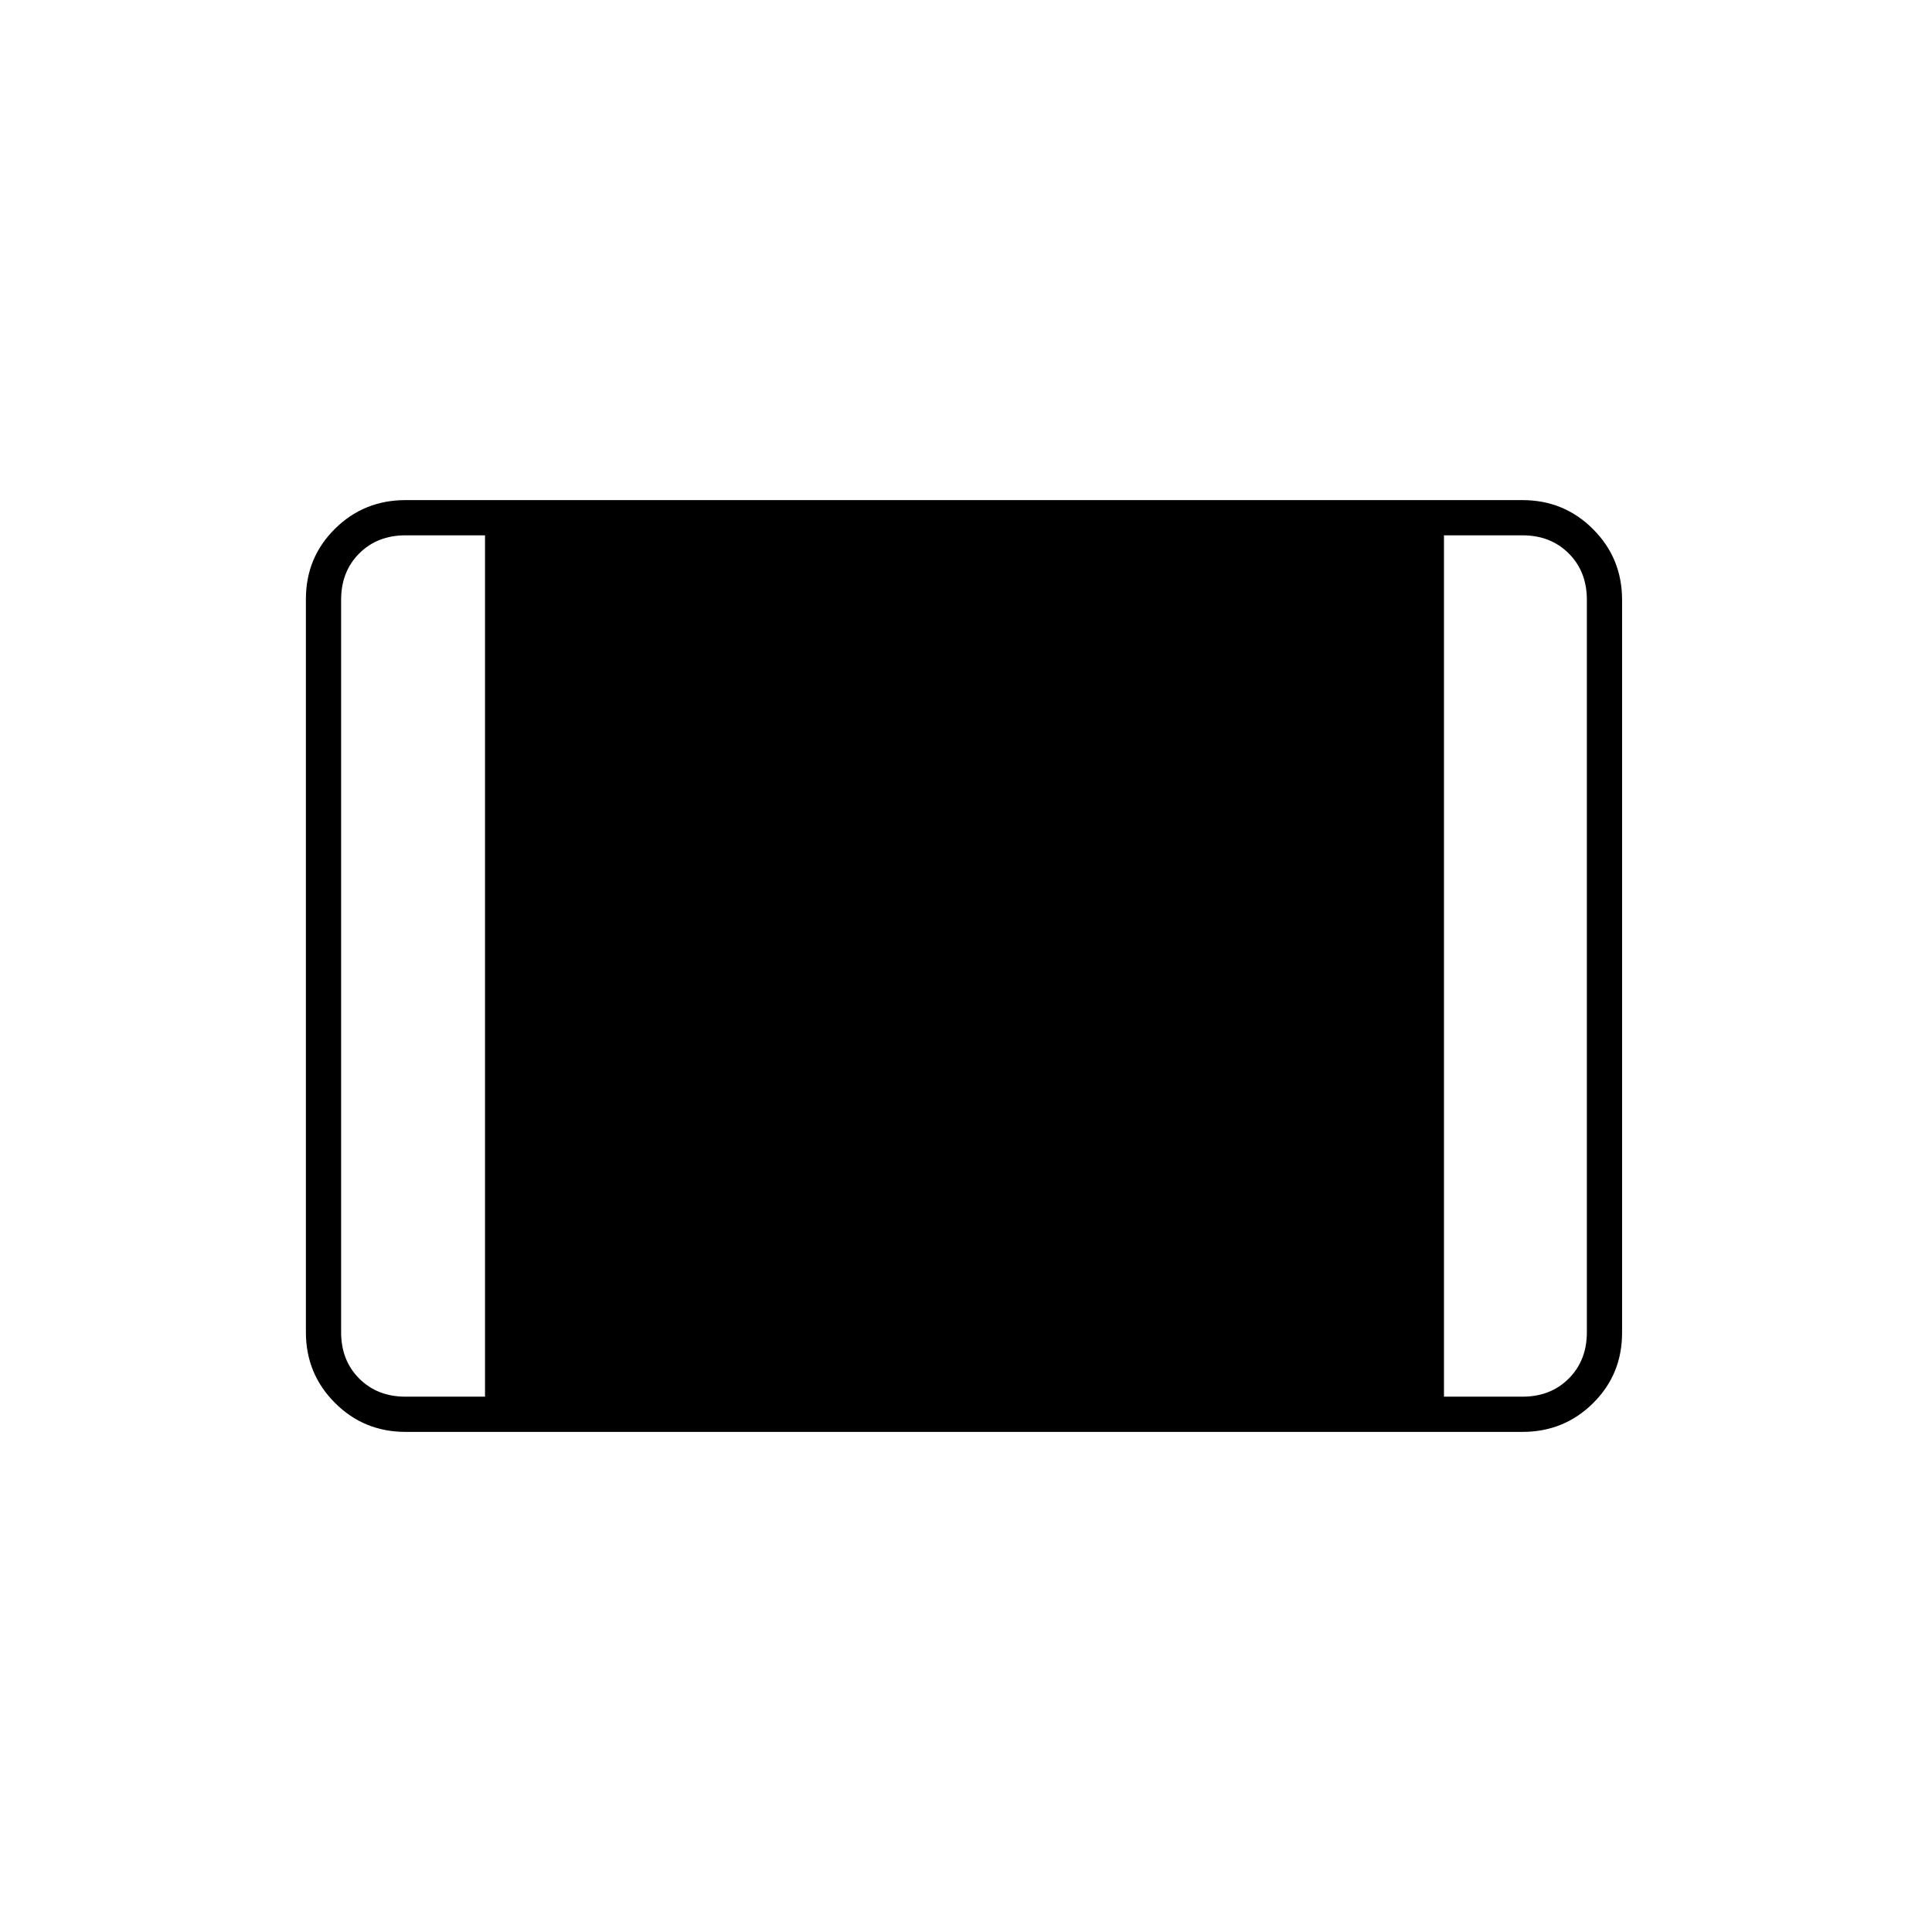 <svg xmlns="http://www.w3.org/2000/svg" height="20" viewBox="0 -960 960 960" width="20"><path d="M201.5-248.5q-20.67 0-35.08-14.43Q152-277.36 152-298.04v-364.24q0-20.69 14.42-34.95 14.41-14.27 35.08-14.27h555q20.67 0 35.08 14.43Q806-682.64 806-661.96v364.24q0 20.69-14.42 34.95-14.41 14.27-35.08 14.27h-555Zm0-17.5H241v-428h-39.5q-14 0-23 9t-9 23v364q0 14 9 23t23 9Zm516 0h39q14 0 23-9t9-23v-364q0-14-9-23t-23-9h-39v428Z"/></svg>